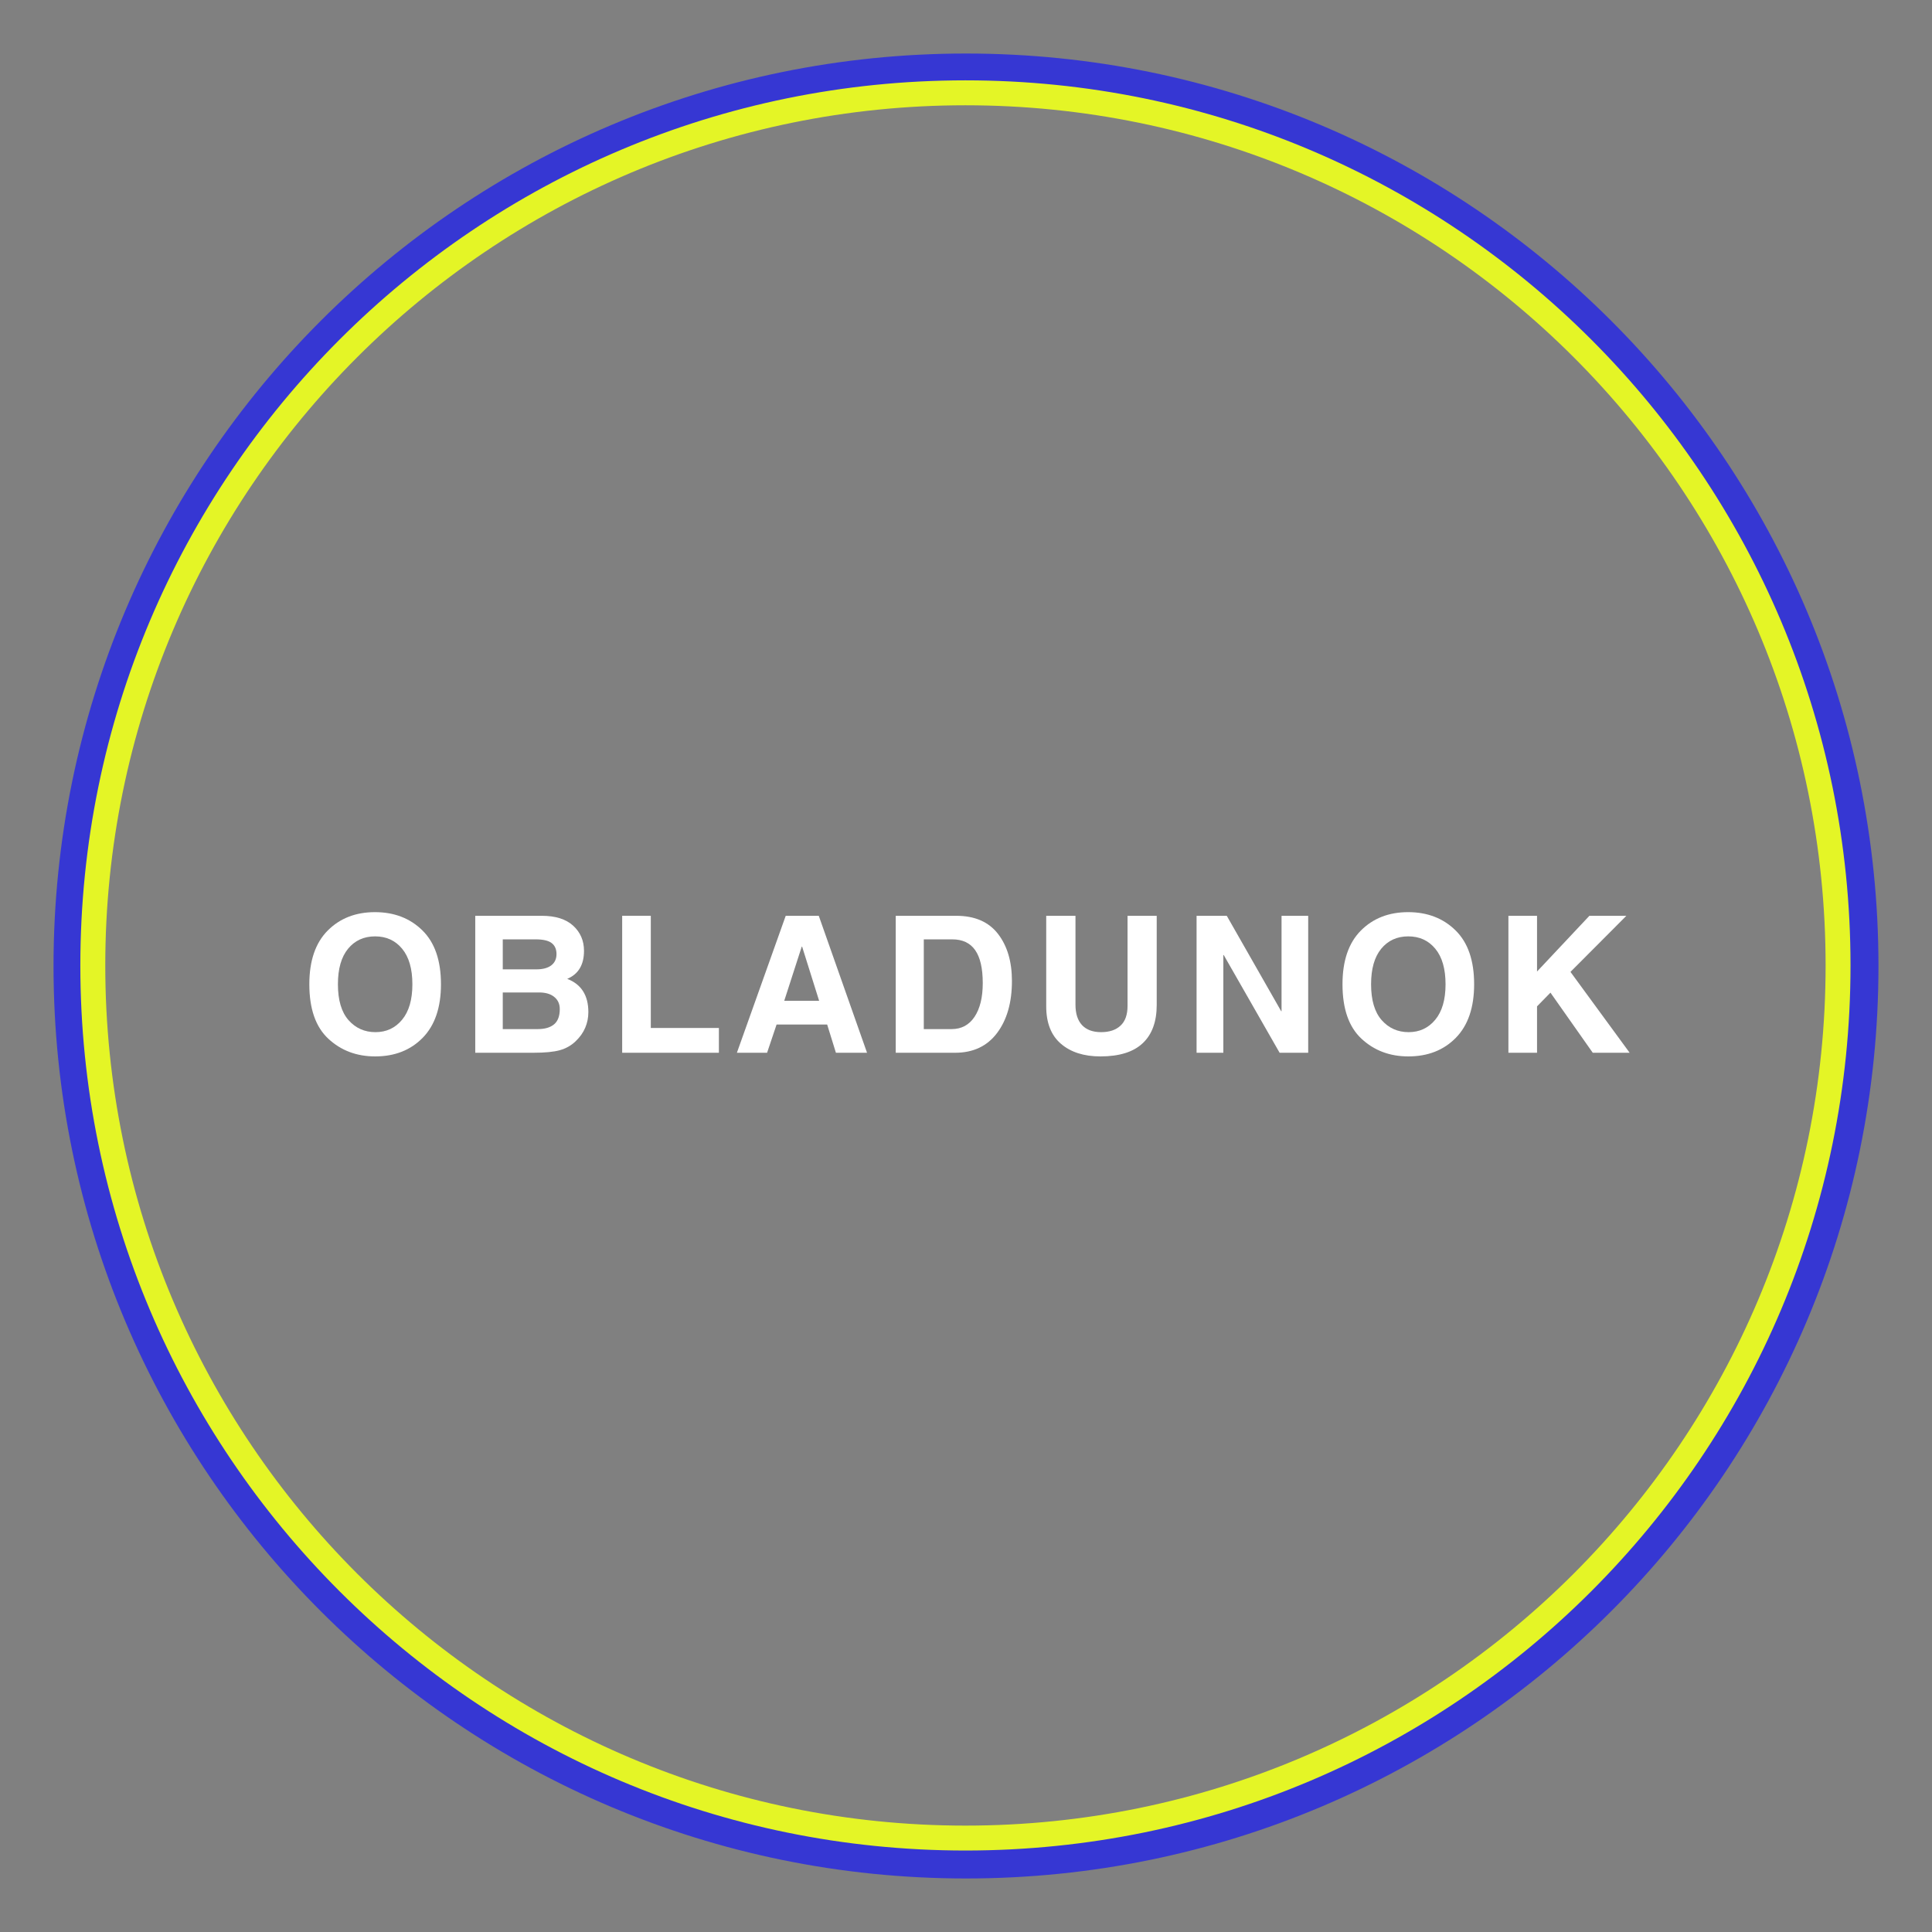 <svg xmlns="http://www.w3.org/2000/svg" xmlns:xlink="http://www.w3.org/1999/xlink" width="1080" zoomAndPan="magnify" viewBox="0 0 810 810" height="1080" preserveAspectRatio="xMidYMid meet" version="1.0"><rect x="0" y="0" width="810" height="810" fill="#808080" stroke="none"/><defs><g/><clipPath id="a74f6ba2b0"><path d="M 32.895 32.895 L 776.754 32.895 L 776.754 776.754 L 32.895 776.754 Z M 32.895 32.895 " clip-rule="nonzero"/></clipPath><clipPath id="62852c288b"><path d="M 404.996 32.895 C 199.488 32.895 32.895 199.488 32.895 404.996 C 32.895 610.5 199.488 777.098 404.996 777.098 C 610.5 777.098 777.098 610.5 777.098 404.996 C 777.098 199.488 610.5 32.895 404.996 32.895 Z M 404.996 32.895 " clip-rule="nonzero"/></clipPath><clipPath id="0adf7eab6d"><path d="M 22.441 22.441 L 787.555 22.441 L 787.555 787.555 L 22.441 787.555 Z M 22.441 22.441 " clip-rule="nonzero"/></clipPath><clipPath id="bf80ccb399"><path d="M 405 22.441 C 193.719 22.441 22.441 193.719 22.441 405 C 22.441 616.281 193.719 787.559 405 787.559 C 616.281 787.559 787.555 616.281 787.555 405 C 787.555 193.719 616.281 22.441 405 22.441 Z M 405 22.441 " clip-rule="nonzero"/></clipPath></defs><g clip-path="url(#a74f6ba2b0)"><g clip-path="url(#62852c288b)"><path stroke-linecap="butt" transform="matrix(0.708, 0, 0, 0.708, 32.893, 32.893)" fill="none" stroke-linejoin="miter" d="M 525.244 0.002 C 235.159 0.002 0.002 235.159 0.002 525.244 C 0.002 815.324 235.159 1050.486 525.244 1050.486 C 815.325 1050.486 1050.486 815.324 1050.486 525.244 C 1050.486 235.159 815.325 0.002 525.244 0.002 Z M 525.244 0.002 " stroke="#e4f526" stroke-width="31.76" stroke-opacity="1" stroke-miterlimit="4"/></g></g><g clip-path="url(#0adf7eab6d)"><g clip-path="url(#bf80ccb399)"><path stroke-linecap="butt" transform="matrix(0.708, 0, 0, 0.708, 22.443, 22.443)" fill="none" stroke-linejoin="miter" d="M 540 -0.003 C 241.765 -0.003 -0.003 241.765 -0.003 540 C -0.003 838.235 241.765 1079.997 540 1079.997 C 838.235 1079.997 1079.997 838.235 1079.997 540 C 1079.997 241.765 838.235 -0.003 540 -0.003 Z M 540 -0.003 " stroke="#3637d3" stroke-width="31.76" stroke-opacity="1" stroke-miterlimit="4"/></g></g><g fill="#ffffff" fill-opacity="1"><g transform="translate(126.362, 441.375)"><g><path d="M 15.312 -28.719 C 15.312 -22.051 16.797 -17.035 19.766 -13.672 C 22.734 -10.316 26.5 -8.641 31.062 -8.641 C 35.613 -8.641 39.328 -10.367 42.203 -13.828 C 45.086 -17.297 46.531 -22.258 46.531 -28.719 C 46.531 -35.176 45.102 -40.133 42.25 -43.594 C 39.395 -47.062 35.613 -48.797 30.906 -48.797 C 26.188 -48.797 22.406 -47.066 19.562 -43.609 C 16.727 -40.16 15.312 -35.195 15.312 -28.719 Z M 3.328 -28.719 C 3.328 -38.562 5.891 -46.062 11.016 -51.219 C 16.148 -56.375 22.754 -58.953 30.828 -58.953 C 38.898 -58.953 45.531 -56.406 50.719 -51.312 C 55.914 -46.219 58.516 -38.688 58.516 -28.719 C 58.516 -18.977 55.961 -11.5 50.859 -6.281 C 45.754 -1.07 39.113 1.531 30.938 1.531 C 23.156 1.531 16.609 -0.938 11.297 -5.875 C 5.984 -10.812 3.328 -18.426 3.328 -28.719 Z M 3.328 -28.719 "/></g></g></g><g fill="#ffffff" fill-opacity="1"><g transform="translate(193.392, 441.375)"><g><path d="M 17.391 -34.969 L 31.453 -34.969 C 34.18 -34.969 36.273 -35.523 37.734 -36.641 C 39.191 -37.766 39.922 -39.344 39.922 -41.375 C 39.922 -43.406 39.25 -44.941 37.906 -45.984 C 36.57 -47.023 34.316 -47.547 31.141 -47.547 L 17.391 -47.547 Z M 17.391 -9.922 L 32.078 -9.922 C 35.016 -9.922 37.285 -10.582 38.891 -11.906 C 40.492 -13.238 41.297 -15.379 41.297 -18.328 C 41.297 -20.461 40.523 -22.156 38.984 -23.406 C 37.453 -24.656 35.344 -25.281 32.656 -25.281 L 17.391 -25.281 Z M 5.859 -57.422 L 33.75 -57.422 C 39.508 -57.422 43.898 -56.035 46.922 -53.266 C 49.941 -50.492 51.453 -46.984 51.453 -42.734 C 51.453 -36.879 49.109 -32.961 44.422 -30.984 C 50.328 -28.711 53.281 -24.062 53.281 -17.031 C 53.281 -14.738 52.844 -12.562 51.969 -10.5 C 51.102 -8.445 49.75 -6.539 47.906 -4.781 C 46.07 -3.031 43.879 -1.797 41.328 -1.078 C 38.773 -0.359 35.051 0 30.156 0 L 5.859 0 Z M 5.859 -57.422 "/></g></g></g><g fill="#ffffff" fill-opacity="1"><g transform="translate(254.993, 441.375)"><g><path d="M 17.859 -10.391 L 46.406 -10.391 L 46.406 0 L 5.859 0 L 5.859 -57.422 L 17.859 -57.422 Z M 17.859 -10.391 "/></g></g></g><g fill="#ffffff" fill-opacity="1"><g transform="translate(307.962, 441.375)"><g><path d="M 20.828 -21.766 L 35.469 -21.766 L 28.328 -44.5 L 28.172 -44.5 Z M 13.641 0 L 0.984 0 L 21.453 -57.422 L 35.312 -57.422 L 55.547 0 L 42.5 0 L 38.828 -11.844 L 17.625 -11.844 Z M 13.641 0 "/></g></g></g><g fill="#ffffff" fill-opacity="1"><g transform="translate(369.68, 441.375)"><g><path d="M 17.625 -9.922 L 29.297 -9.922 C 33.41 -9.922 36.613 -11.641 38.906 -15.078 C 41.195 -18.516 42.344 -23.227 42.344 -29.219 C 42.344 -35.395 41.285 -39.992 39.172 -43.016 C 37.066 -46.035 33.852 -47.547 29.531 -47.547 L 17.625 -47.547 Z M 5.859 -57.422 L 31.219 -57.422 C 38.977 -57.422 44.812 -54.898 48.719 -49.859 C 52.625 -44.828 54.578 -38.234 54.578 -30.078 C 54.578 -21.066 52.5 -13.801 48.344 -8.281 C 44.188 -2.758 38.32 0 30.75 0 L 5.859 0 Z M 5.859 -57.422 "/></g></g></g><g fill="#ffffff" fill-opacity="1"><g transform="translate(432.96, 441.375)"><g><path d="M 52 -20.078 C 52 -13.023 50.035 -7.66 46.109 -3.984 C 42.191 -0.305 36.289 1.531 28.406 1.531 C 21.477 1.531 15.957 -0.234 11.844 -3.766 C 7.727 -7.297 5.672 -12.523 5.672 -19.453 L 5.672 -57.422 L 17.938 -57.422 L 17.938 -20.156 C 17.938 -16.406 18.859 -13.547 20.703 -11.578 C 22.555 -9.617 25.211 -8.641 28.672 -8.641 C 32.16 -8.641 34.879 -9.551 36.828 -11.375 C 38.785 -13.195 39.766 -15.941 39.766 -19.609 L 39.766 -57.422 L 52 -57.422 Z M 52 -20.078 "/></g></g></g><g fill="#ffffff" fill-opacity="1"><g transform="translate(495.811, 441.375)"><g><path d="M 41.484 -57.422 L 52.656 -57.422 L 52.656 0 L 40.672 0 L 17.234 -40.984 L 17.078 -40.984 L 17.078 0 L 5.859 0 L 5.859 -57.422 L 18.516 -57.422 L 41.328 -17.422 L 41.484 -17.422 Z M 41.484 -57.422 "/></g></g></g><g fill="#ffffff" fill-opacity="1"><g transform="translate(559.521, 441.375)"><g><path d="M 15.312 -28.719 C 15.312 -22.051 16.797 -17.035 19.766 -13.672 C 22.734 -10.316 26.5 -8.641 31.062 -8.641 C 35.613 -8.641 39.328 -10.367 42.203 -13.828 C 45.086 -17.297 46.531 -22.258 46.531 -28.719 C 46.531 -35.176 45.102 -40.133 42.25 -43.594 C 39.395 -47.062 35.613 -48.797 30.906 -48.797 C 26.188 -48.797 22.406 -47.066 19.562 -43.609 C 16.727 -40.16 15.312 -35.195 15.312 -28.719 Z M 3.328 -28.719 C 3.328 -38.562 5.891 -46.062 11.016 -51.219 C 16.148 -56.375 22.754 -58.953 30.828 -58.953 C 38.898 -58.953 45.531 -56.406 50.719 -51.312 C 55.914 -46.219 58.516 -38.688 58.516 -28.719 C 58.516 -18.977 55.961 -11.5 50.859 -6.281 C 45.754 -1.07 39.113 1.531 30.938 1.531 C 23.156 1.531 16.609 -0.938 11.297 -5.875 C 5.984 -10.812 3.328 -18.426 3.328 -28.719 Z M 3.328 -28.719 "/></g></g></g><g fill="#ffffff" fill-opacity="1"><g transform="translate(626.551, 441.375)"><g><path d="M 17.859 0 L 5.859 0 L 5.859 -57.422 L 17.859 -57.422 L 17.859 -34.062 L 39.812 -57.422 L 55.312 -57.422 L 31.875 -33.906 L 56.688 0 L 41.219 0 L 23.484 -25.203 L 17.859 -19.453 Z M 17.859 0 "/></g></g></g></svg>